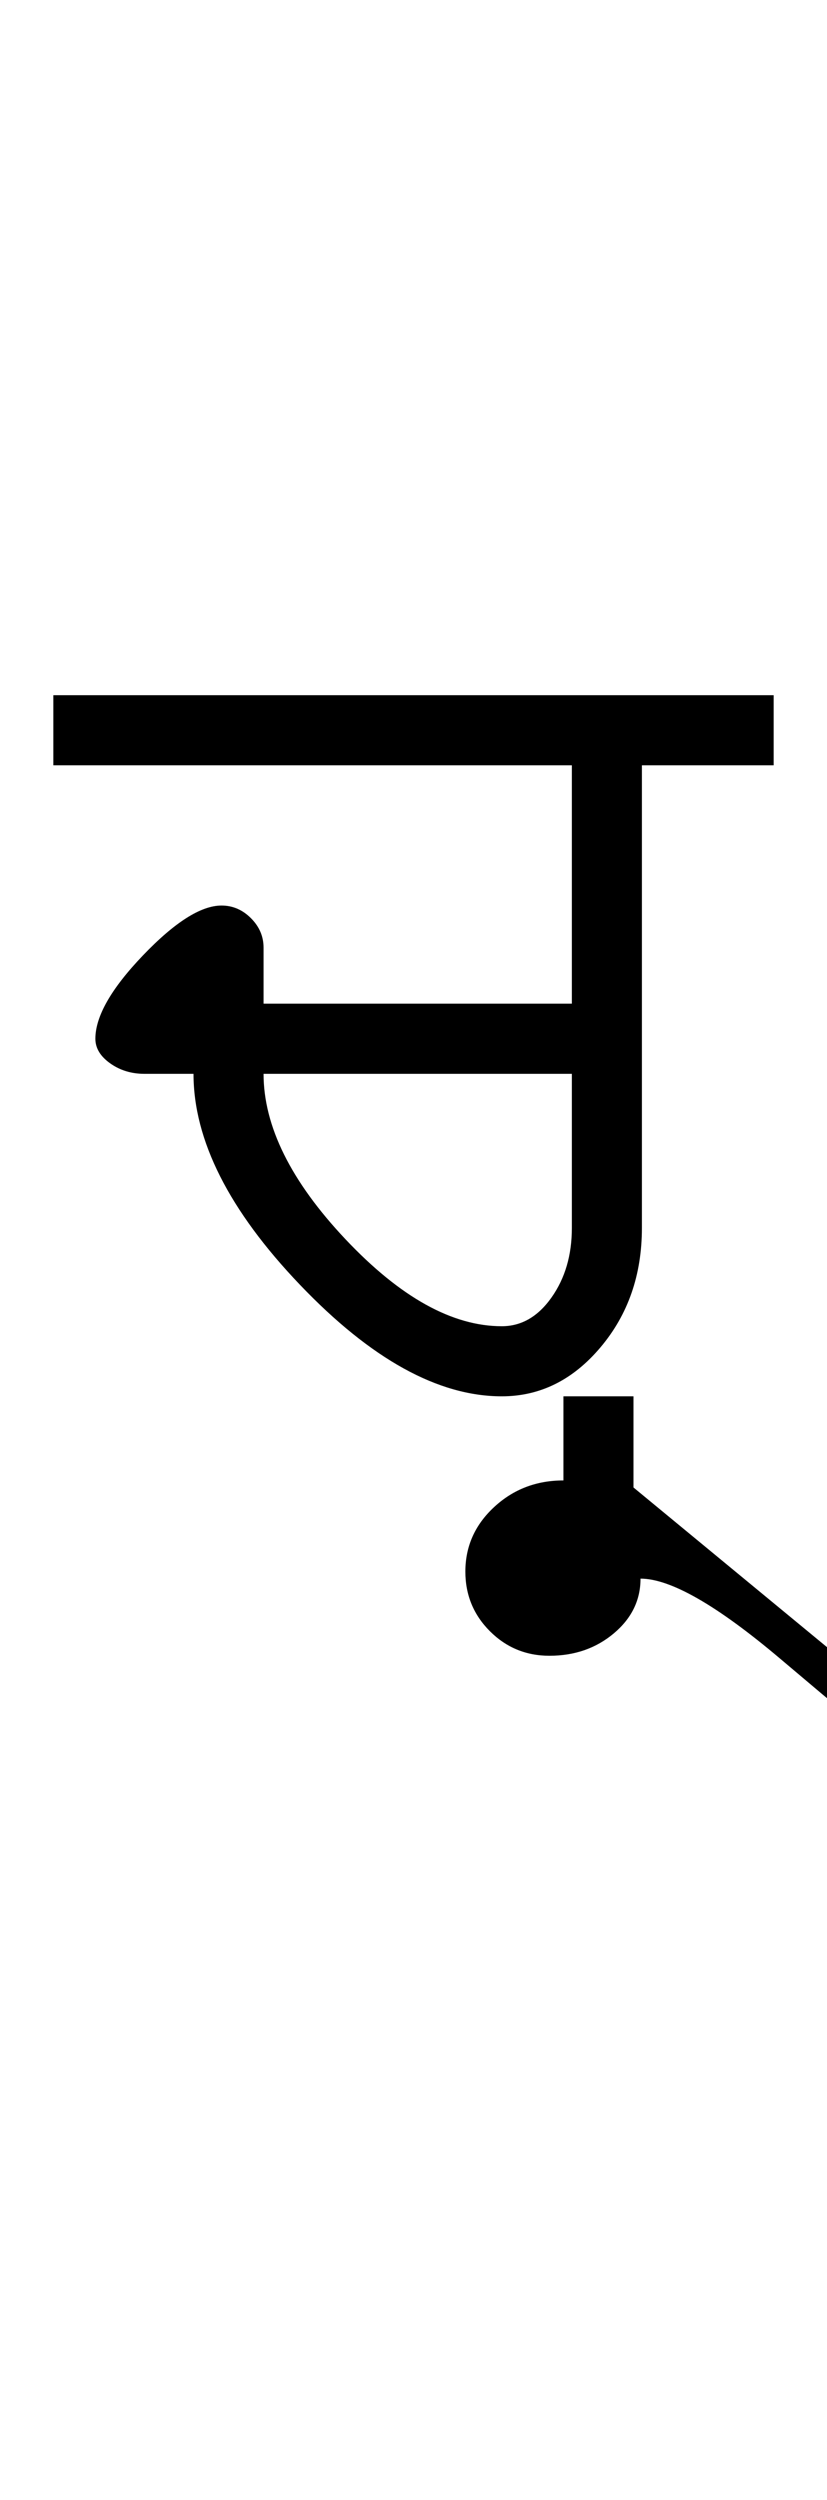 <?xml version="1.0" encoding="UTF-8"?>
<svg xmlns="http://www.w3.org/2000/svg" xmlns:xlink="http://www.w3.org/1999/xlink" width="196.453pt" height="593.5pt" viewBox="0 0 196.453 593.5" version="1.1">
<defs>
<g>
<symbol overflow="visible" id="glyph0-0">
<path style="stroke:none;" d="M 33.297 -233.031 L 233.031 -233.031 L 233.031 0 L 33.297 0 Z M 216.391 -16.641 L 216.391 -216.391 L 49.938 -216.391 L 49.938 -16.641 Z M 216.391 -16.641 "/>
</symbol>
<symbol overflow="visible" id="glyph0-1">
<path style="stroke:none;" d="M 167.781 -166.453 L 167.781 -149.812 L 136.484 -149.812 L 136.484 -39.953 C 136.484 -28.848 133.207 -19.41 126.656 -11.641 C 120.113 -3.879 112.297 0 103.203 0 C 88.109 0 72.129 -8.82 55.266 -26.469 C 38.398 -44.113 29.969 -60.812 29.969 -76.562 L 18.312 -76.562 C 15.207 -76.562 12.488 -77.395 10.156 -79.062 C 7.82 -80.727 6.656 -82.672 6.656 -84.891 C 6.656 -90.211 10.426 -96.812 17.969 -104.688 C 25.52 -112.57 31.738 -116.516 36.625 -116.516 C 39.281 -116.516 41.609 -115.516 43.609 -113.516 C 45.609 -111.516 46.609 -109.188 46.609 -106.531 L 46.609 -93.219 L 119.844 -93.219 L 119.844 -149.812 L -3.328 -149.812 L -3.328 -166.453 Z M 119.844 -76.562 L 46.609 -76.562 C 46.609 -64.133 53.098 -51.039 66.078 -37.281 C 79.066 -23.52 91.441 -16.641 103.203 -16.641 C 107.859 -16.641 111.797 -18.914 115.016 -23.469 C 118.234 -28.02 119.844 -33.516 119.844 -39.953 Z M 119.844 -76.562 "/>
</symbol>
<symbol overflow="visible" id="glyph0-2">
<path style="stroke:none;" d="M -69.906 41.609 C -69.906 35.617 -67.629 30.516 -63.078 26.297 C -58.535 22.078 -53.047 19.969 -46.609 19.969 L -46.609 0 L -29.969 0 L -29.969 21.641 L 36.625 76.562 L 29.969 83.219 C 28.188 81.895 19.805 74.906 4.828 62.25 C -10.148 49.602 -21.191 43.281 -28.297 43.281 C -28.297 48.383 -30.406 52.711 -34.625 56.266 C -38.844 59.816 -43.945 61.594 -49.938 61.594 C -55.477 61.594 -60.191 59.648 -64.078 55.766 C -67.961 51.879 -69.906 47.16 -69.906 41.609 Z M -69.906 41.609 "/>
</symbol>
</g>
</defs>
<g id="surface1">
<rect x="0" y="0" width="196.453" height="593.5" style="fill:rgb(100%,100%,100%);fill-opacity:1;stroke:none;"/>
<g style="fill:rgb(0%,0%,0%);fill-opacity:1;">
  <use xlink:href="#glyph0-1" x="16" y="331.5"/>
  <use xlink:href="#glyph0-2" x="180.453" y="331.5"/>
</g>
</g>
</svg>
